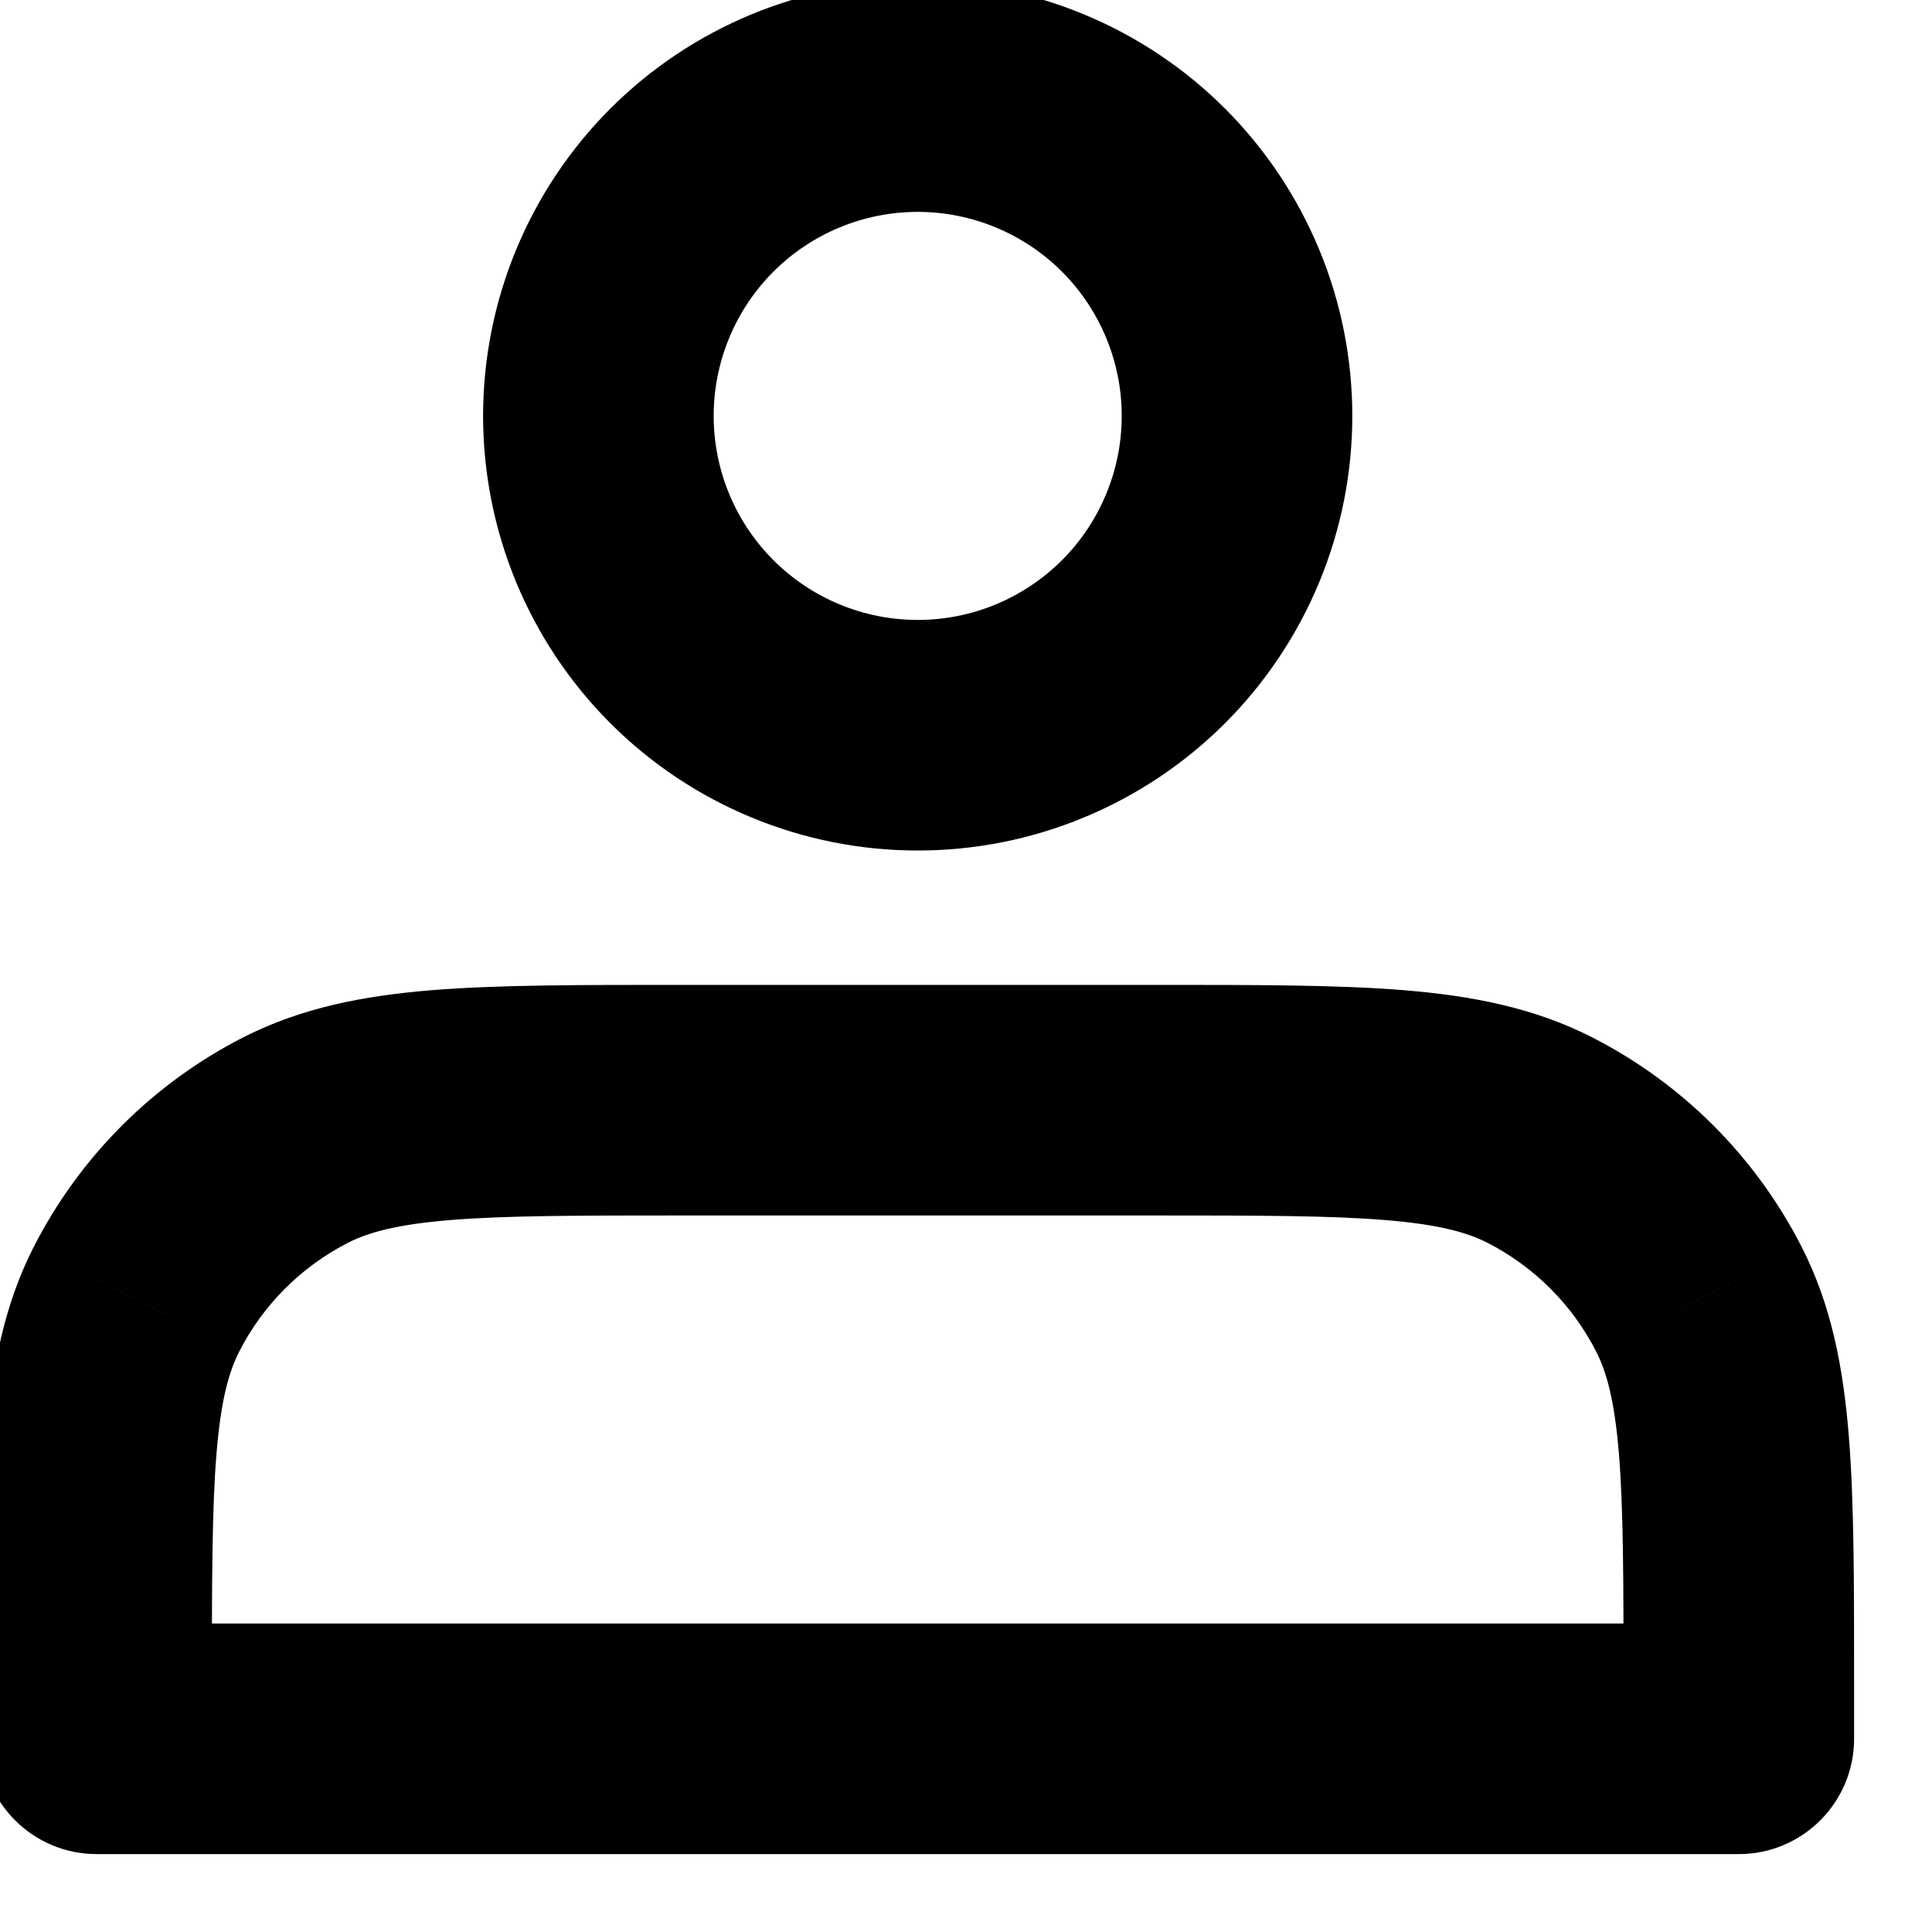 <svg width="40" height="40" viewBox="0 0 40 40" fill="none" xmlns="http://www.w3.org/2000/svg" xmlns:xlink="http://www.w3.org/1999/xlink">
<path d="M19,15.222L19,17.609L19,15.222ZM12.389,8.611L10.002,8.611L12.389,8.611ZM2,36L-0.387,36C-0.387,37.318 0.682,38.387 2,38.387L2,36ZM36,36L36,38.387C37.318,38.387 38.387,37.318 38.387,36L36,36ZM35.176,26.903L37.304,25.82L37.303,25.819L35.176,26.903ZM31.875,23.601L32.958,21.474L32.958,21.474L31.875,23.601ZM6.125,23.601L5.042,21.474L5.042,21.474L6.125,23.601ZM2.824,26.903L0.697,25.819L0.696,25.82L2.824,26.903ZM19,17.609C20.182,17.609 21.352,17.377 22.443,16.924L20.616,12.514C20.104,12.726 19.555,12.835 19,12.835L19,17.609ZM22.443,16.924C23.535,16.472 24.527,15.809 25.363,14.974L21.987,11.598C21.595,11.99 21.129,12.301 20.616,12.514L22.443,16.924ZM25.363,14.974C26.198,14.138 26.861,13.146 27.313,12.055L22.902,10.228C22.69,10.74 22.379,11.206 21.987,11.598L25.363,14.974ZM27.313,12.055C27.766,10.963 27.998,9.793 27.998,8.611L23.224,8.611C23.224,9.166 23.115,9.715 22.902,10.228L27.313,12.055ZM27.998,8.611C27.998,7.429 27.766,6.259 27.313,5.168L22.902,6.995C23.115,7.507 23.224,8.056 23.224,8.611L27.998,8.611ZM27.313,5.168C26.861,4.076 26.198,3.084 25.363,2.248L21.987,5.624C22.379,6.017 22.69,6.482 22.902,6.995L27.313,5.168ZM25.363,2.248C24.527,1.413 23.535,0.75 22.443,0.298L20.616,4.709C21.129,4.921 21.595,5.232 21.987,5.624L25.363,2.248ZM22.443,0.298C21.352,-0.154 20.182,-0.387 19,-0.387L19,4.387C19.555,4.387 20.104,4.496 20.616,4.709L22.443,0.298ZM19,-0.387C16.614,-0.387 14.325,0.561 12.637,2.248L16.013,5.624C16.805,4.832 17.88,4.387 19,4.387L19,-0.387ZM12.637,2.248C10.95,3.936 10.002,6.225 10.002,8.611L14.776,8.611C14.776,7.491 15.221,6.416 16.013,5.624L12.637,2.248ZM10.002,8.611C10.002,10.998 10.95,13.286 12.637,14.974L16.013,11.598C15.221,10.806 14.776,9.731 14.776,8.611L10.002,8.611ZM12.637,14.974C14.325,16.661 16.614,17.609 19,17.609L19,12.835C17.88,12.835 16.805,12.39 16.013,11.598L12.637,14.974ZM-0.387,34.867L-0.387,36L4.387,36L4.387,34.867L-0.387,34.867ZM2,38.387L36,38.387L36,33.613L2,33.613L2,38.387ZM38.387,36L38.387,34.867L33.613,34.867L33.613,36L38.387,36ZM38.387,34.867C38.387,32.79 38.389,31.09 38.276,29.71C38.161,28.303 37.915,27.021 37.304,25.82L33.049,27.987C33.261,28.403 33.427,28.987 33.518,30.099C33.611,31.239 33.613,32.712 33.613,34.867L38.387,34.867ZM37.303,25.819C36.35,23.949 34.829,22.428 32.958,21.474L30.791,25.728C31.763,26.224 32.554,27.014 33.049,27.987L37.303,25.819ZM32.958,21.474C31.757,20.863 30.475,20.617 29.068,20.501C27.688,20.389 25.987,20.391 23.911,20.391L23.911,25.165C26.066,25.165 27.539,25.167 28.679,25.26C29.791,25.351 30.375,25.517 30.791,25.728L32.958,21.474ZM23.911,20.391L14.089,20.391L14.089,25.165L23.911,25.165L23.911,20.391ZM14.089,20.391C12.013,20.391 10.312,20.389 8.932,20.501C7.525,20.617 6.243,20.863 5.042,21.474L7.209,25.728C7.625,25.517 8.209,25.351 9.321,25.26C10.461,25.167 11.934,25.165 14.089,25.165L14.089,20.391ZM5.042,21.474C3.171,22.428 1.65,23.949 0.697,25.819L4.951,27.987C5.446,27.014 6.237,26.224 7.209,25.728L5.042,21.474ZM0.696,25.82C0.085,27.021 -0.161,28.303 -0.276,29.71C-0.389,31.09 -0.387,32.79 -0.387,34.867L4.387,34.867C4.387,32.712 4.389,31.239 4.482,30.099C4.573,28.987 4.739,28.403 4.951,27.987L0.696,25.82Z" fill="#000000"/>
</svg>
